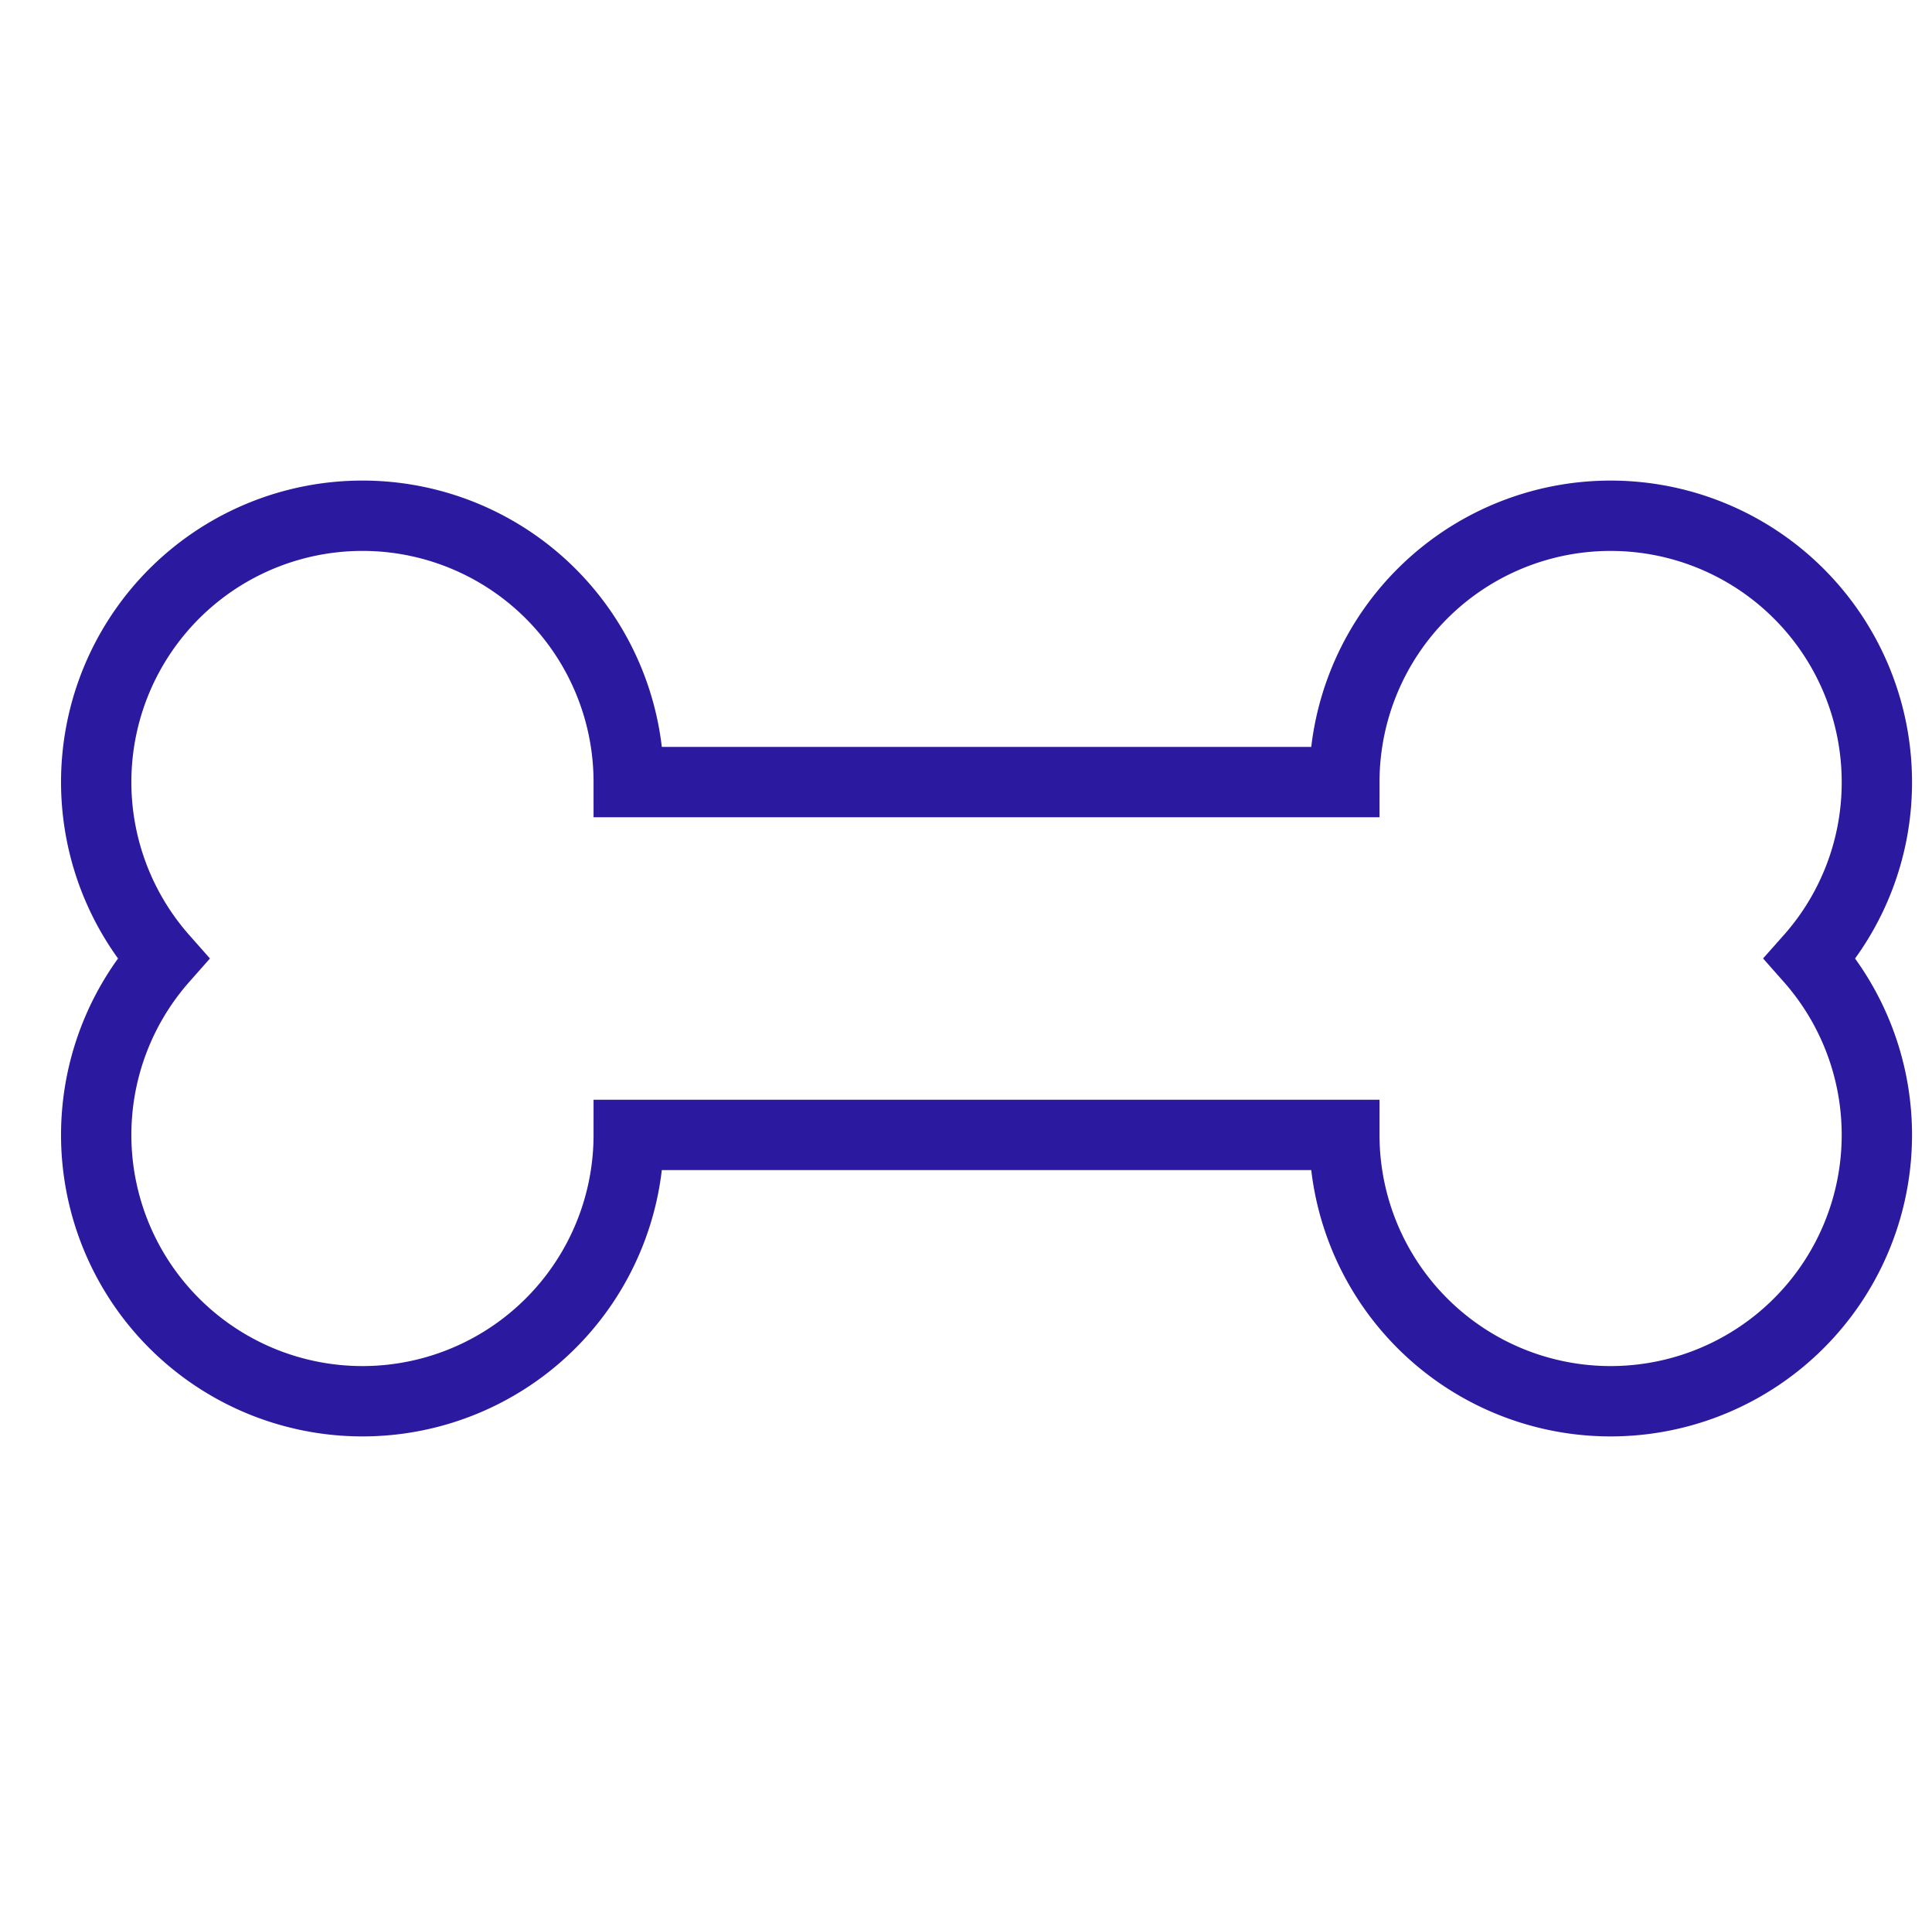 <svg id="Capa_1" data-name="Capa 1" xmlns="http://www.w3.org/2000/svg" viewBox="0 0 137.36 136.26"><defs><style>.cls-1{fill:none;stroke:#2b19a0;stroke-miterlimit:10;stroke-width:5px;}</style></defs><path class="cls-1" d="M133.44,55.59a18.93,18.93,0,1,0-37.86,0H44.7A18.93,18.93,0,1,0,11.59,68.13,18.93,18.93,0,1,0,44.7,80.67H95.58a18.93,18.93,0,1,0,33.11-12.54A18.84,18.84,0,0,0,133.44,55.59Z"/></svg>